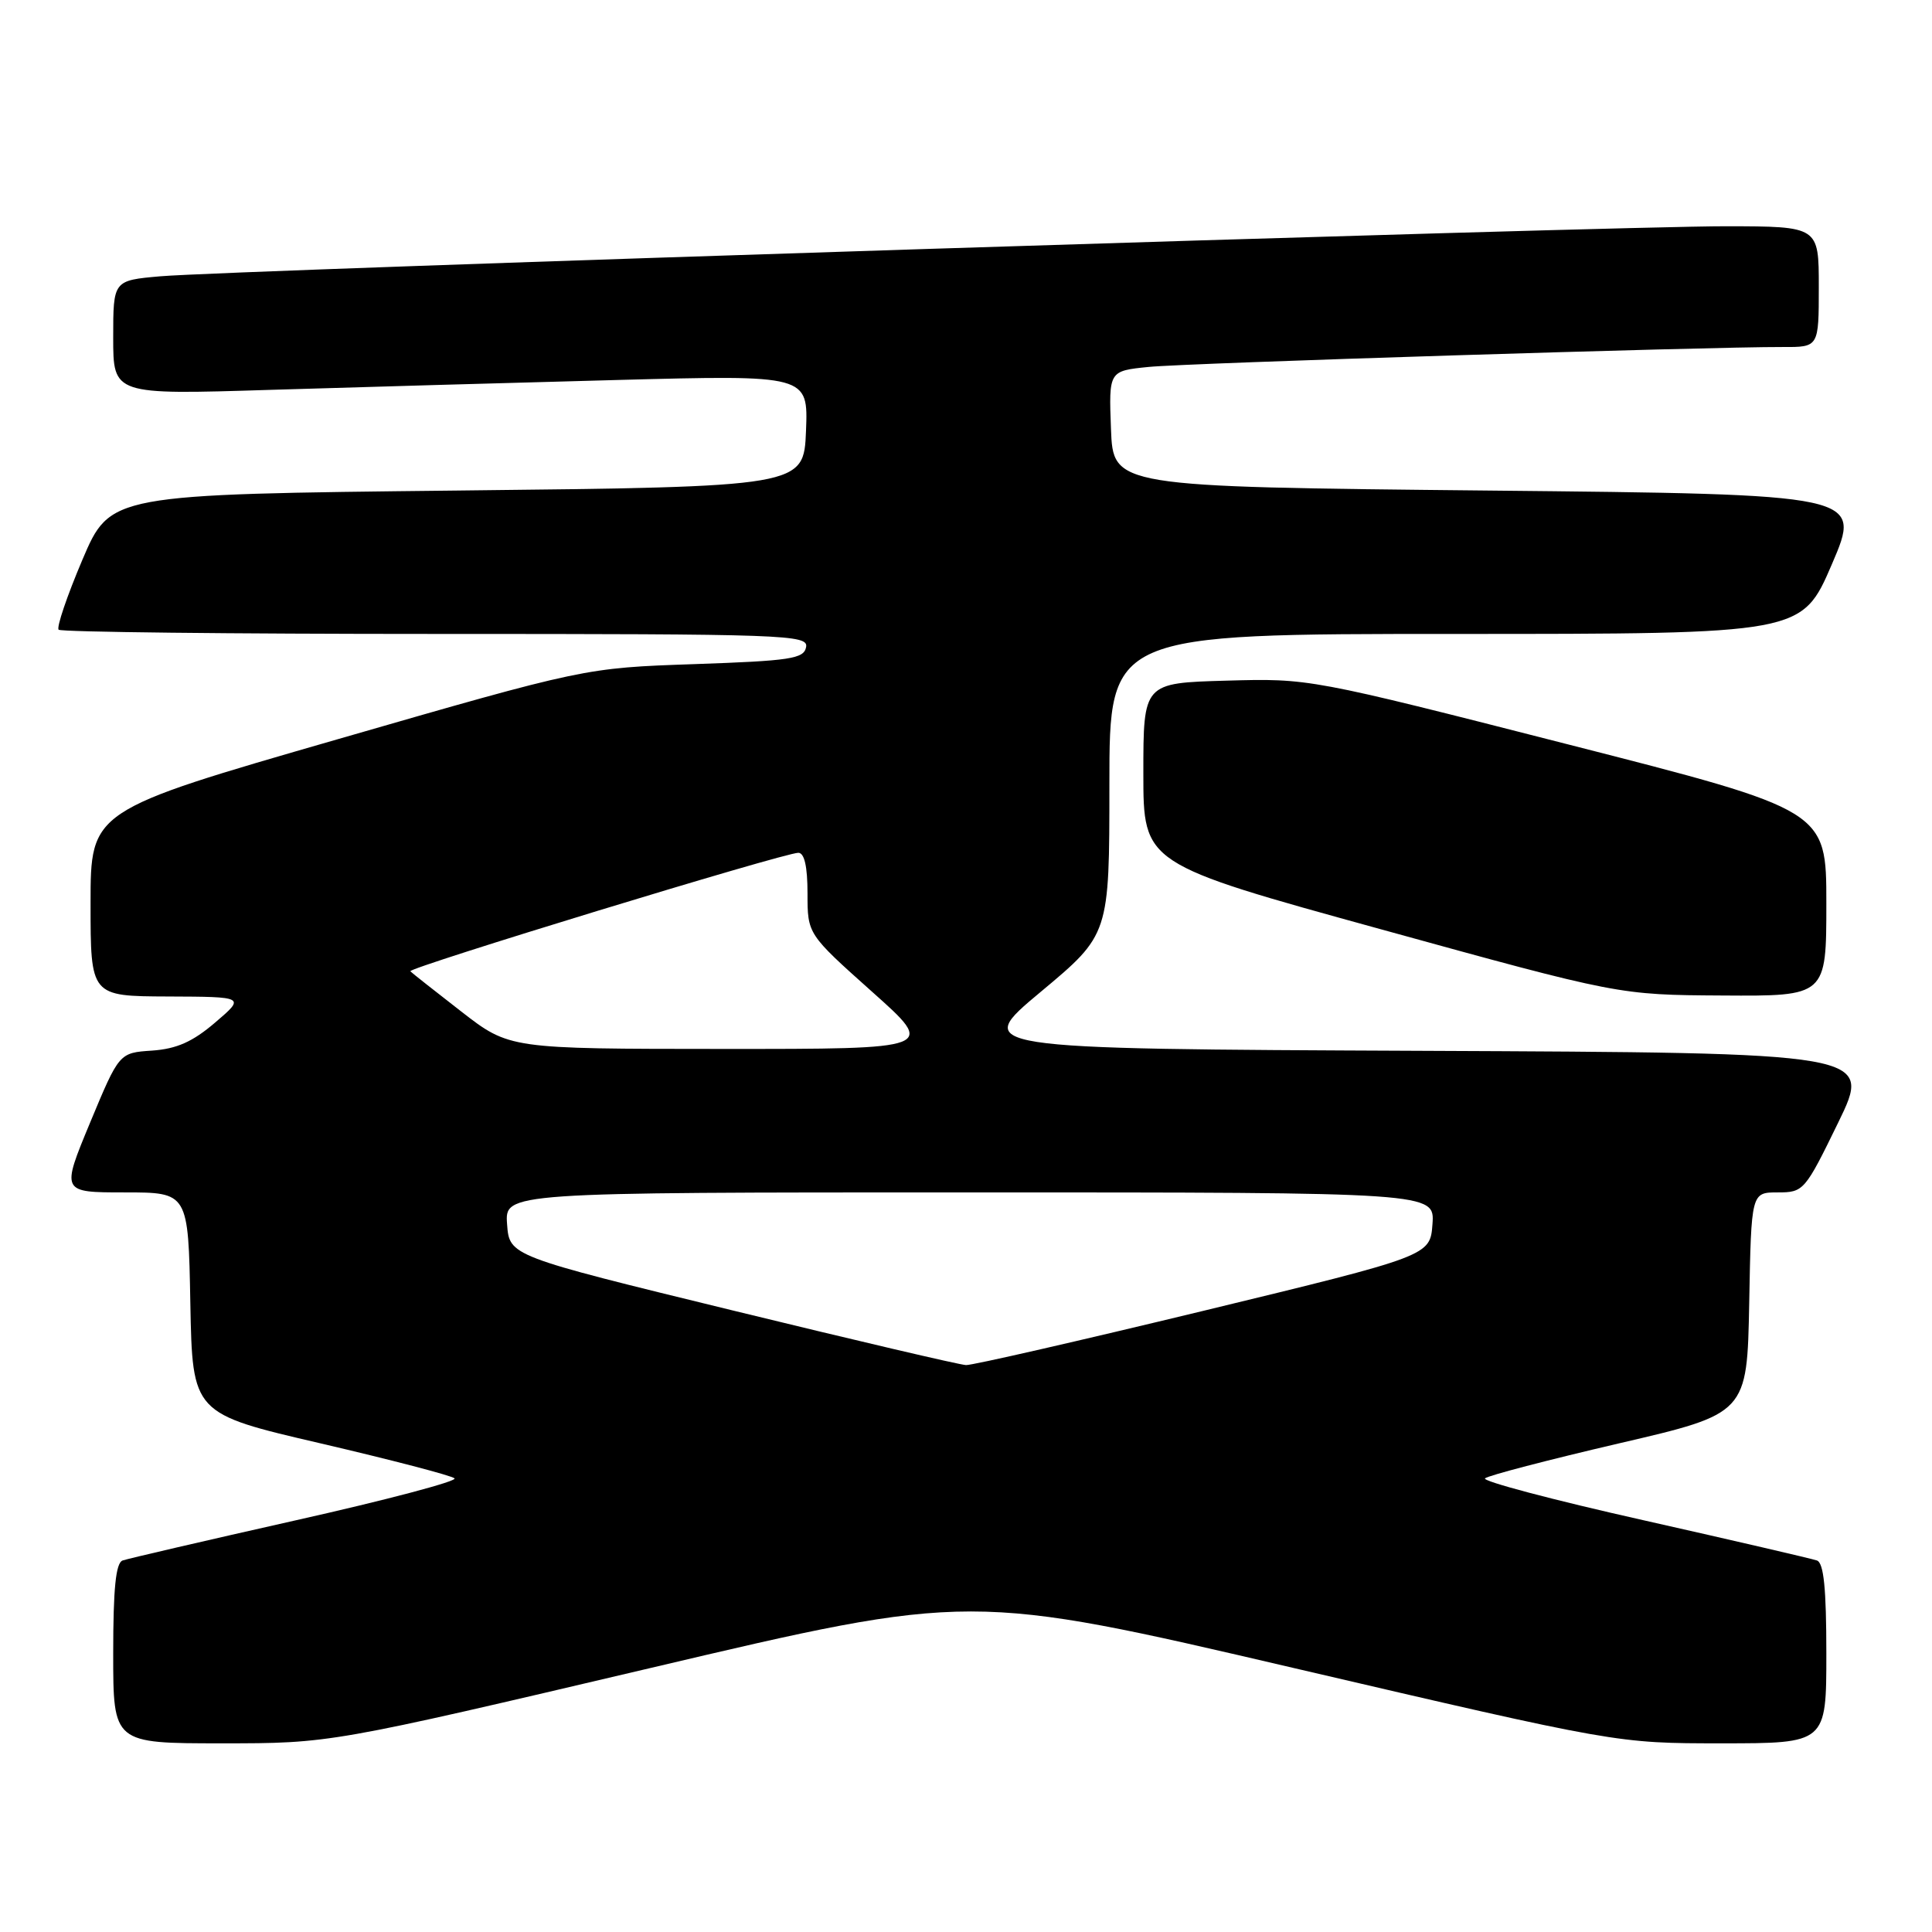 <?xml version="1.0" encoding="UTF-8" standalone="no"?>
<!DOCTYPE svg PUBLIC "-//W3C//DTD SVG 1.1//EN" "http://www.w3.org/Graphics/SVG/1.1/DTD/svg11.dtd" >
<svg xmlns="http://www.w3.org/2000/svg" xmlns:xlink="http://www.w3.org/1999/xlink" version="1.1" viewBox="0 0 256 256">
 <g >
 <path fill="currentColor"
d=" M 86.19 221.02 C 128.60 211.03 128.60 211.03 171.42 221.02 C 214.23 231.00 214.23 231.00 228.12 231.00 C 242.00 231.00 242.00 231.00 242.00 219.11 C 242.00 210.49 241.66 207.09 240.75 206.77 C 240.06 206.53 229.72 204.13 217.77 201.44 C 205.82 198.76 196.37 196.26 196.77 195.89 C 197.17 195.52 205.15 193.44 214.50 191.26 C 231.50 187.31 231.50 187.31 231.78 172.65 C 232.05 158.00 232.05 158.00 235.56 158.00 C 238.99 158.00 239.16 157.80 243.57 148.75 C 248.07 139.50 248.07 139.50 188.45 139.24 C 128.84 138.98 128.84 138.98 137.92 131.41 C 147.00 123.83 147.00 123.83 147.00 103.91 C 147.00 84.00 147.00 84.00 192.88 84.00 C 238.76 84.00 238.76 84.00 242.74 74.75 C 246.71 65.50 246.71 65.50 197.11 65.00 C 147.50 64.50 147.50 64.50 147.21 56.83 C 146.92 49.15 146.92 49.15 152.21 48.62 C 157.25 48.11 226.28 45.95 236.25 45.98 C 241.00 46.00 241.00 46.00 241.00 38.00 C 241.00 30.00 241.00 30.00 228.75 29.98 C 214.03 29.95 30.16 35.82 21.25 36.61 C 15.00 37.16 15.00 37.16 15.00 44.73 C 15.00 52.31 15.00 52.31 35.75 51.66 C 47.16 51.31 67.88 50.72 81.80 50.35 C 107.09 49.68 107.09 49.68 106.80 57.09 C 106.50 64.50 106.50 64.50 60.55 65.00 C 14.61 65.50 14.61 65.50 10.91 74.19 C 8.88 78.97 7.47 83.13 7.77 83.44 C 8.08 83.75 30.57 84.00 57.74 84.00 C 104.25 84.00 107.13 84.10 106.81 85.75 C 106.52 87.29 104.76 87.56 91.99 88.00 C 77.50 88.50 77.50 88.50 44.75 97.95 C 12.00 107.40 12.00 107.40 12.00 119.70 C 12.00 132.00 12.00 132.00 22.25 132.04 C 32.50 132.08 32.50 132.08 28.51 135.49 C 25.52 138.05 23.41 138.98 20.15 139.21 C 15.79 139.50 15.79 139.50 11.94 148.75 C 8.10 158.00 8.10 158.00 16.52 158.00 C 24.95 158.00 24.95 158.00 25.22 172.65 C 25.50 187.31 25.50 187.31 42.50 191.26 C 51.85 193.44 59.83 195.52 60.23 195.89 C 60.63 196.26 51.18 198.76 39.23 201.44 C 27.28 204.13 16.94 206.53 16.25 206.77 C 15.34 207.09 15.00 210.49 15.00 219.11 C 15.00 231.00 15.00 231.00 29.39 231.00 C 43.77 231.00 43.77 231.00 86.19 221.02 Z  M 242.00 119.69 C 242.00 107.37 242.00 107.37 207.75 98.63 C 173.55 89.89 173.48 89.88 162.50 90.19 C 151.50 90.50 151.50 90.50 151.50 102.48 C 151.50 114.46 151.50 114.46 183.00 123.14 C 214.50 131.83 214.50 131.83 228.25 131.91 C 242.00 132.00 242.00 132.00 242.00 119.69 Z  M 97.00 173.62 C 67.50 166.42 67.50 166.42 67.19 162.21 C 66.89 158.00 66.89 158.00 128.50 158.00 C 190.11 158.00 190.11 158.00 189.81 162.20 C 189.50 166.41 189.50 166.41 159.50 173.68 C 143.00 177.67 128.82 180.92 128.00 180.88 C 127.17 180.85 113.22 177.58 97.00 173.62 Z  M 61.13 134.04 C 57.63 131.32 54.58 128.92 54.37 128.70 C 53.93 128.26 103.90 113.00 105.78 113.00 C 106.59 113.00 107.00 114.82 107.00 118.39 C 107.00 123.77 107.00 123.77 115.53 131.39 C 124.07 139.00 124.07 139.00 95.78 138.99 C 67.50 138.98 67.50 138.98 61.13 134.04 Z "/>
</g>
</svg>